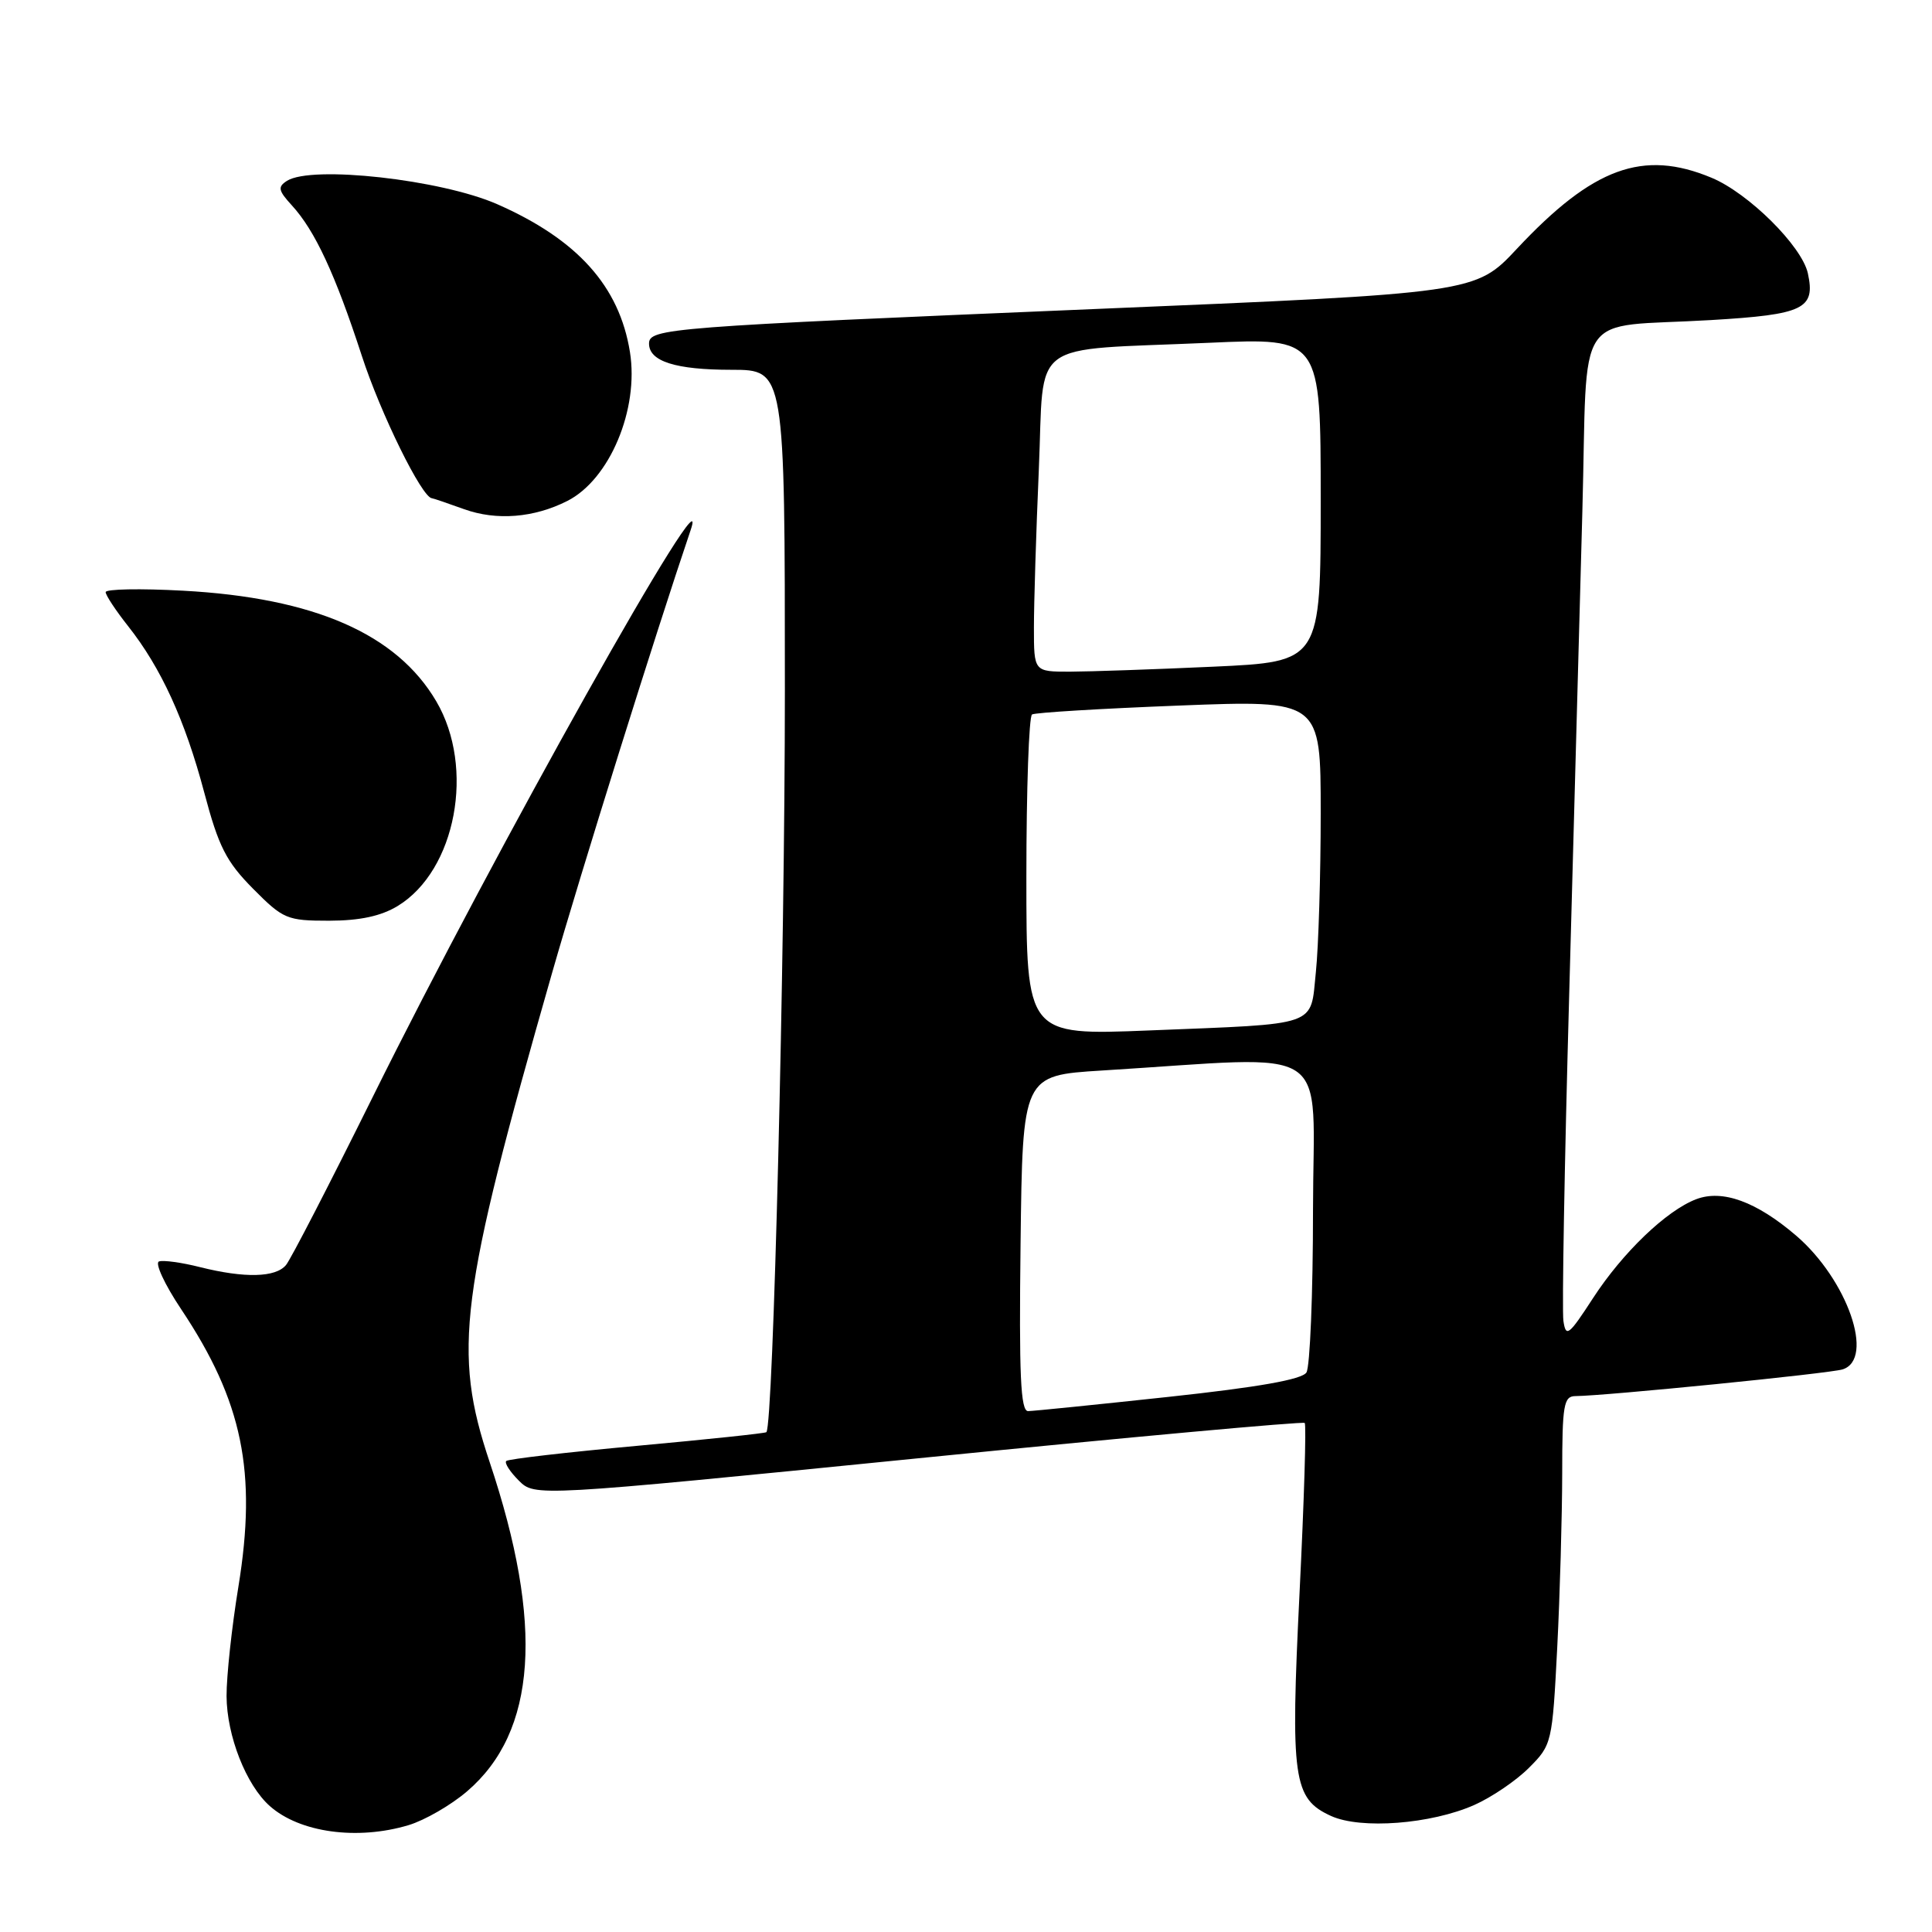 <?xml version="1.0" encoding="UTF-8" standalone="no"?>
<!DOCTYPE svg PUBLIC "-//W3C//DTD SVG 1.1//EN" "http://www.w3.org/Graphics/SVG/1.1/DTD/svg11.dtd" >
<svg xmlns="http://www.w3.org/2000/svg" xmlns:xlink="http://www.w3.org/1999/xlink" version="1.1" viewBox="0 0 256 256">
 <g >
 <path fill="currentColor"
d=" M 54.14 241.84 C 56.27 241.20 59.76 239.19 61.89 237.36 C 71.12 229.46 72.09 215.25 64.88 193.73 C 59.96 179.02 60.88 171.84 73.13 129.00 C 76.98 115.55 86.86 83.98 91.51 70.25 C 94.79 60.58 65.49 112.82 49.38 145.37 C 43.69 156.85 38.53 166.86 37.90 167.62 C 36.52 169.29 32.41 169.38 26.50 167.90 C 24.09 167.29 21.65 166.95 21.07 167.15 C 20.49 167.34 21.81 170.20 24.02 173.50 C 32.14 185.68 34.07 195.03 31.59 210.24 C 30.71 215.60 30.01 222.12 30.02 224.74 C 30.05 230.00 32.61 236.52 35.75 239.31 C 39.71 242.83 47.34 243.88 54.14 241.84 Z  M 195.35 239.17 C 197.65 238.15 200.91 235.94 202.60 234.24 C 205.63 231.21 205.69 230.96 206.34 218.33 C 206.70 211.27 206.99 200.89 207.00 195.25 C 207.00 186.16 207.20 185.00 208.75 184.99 C 212.72 184.96 242.46 181.99 244.16 181.45 C 248.46 180.08 244.79 169.55 237.99 163.72 C 232.72 159.21 228.23 157.58 224.76 158.90 C 220.81 160.40 215.01 165.97 211.09 172.00 C 207.86 176.97 207.49 177.26 207.16 175.03 C 206.96 173.66 207.30 154.31 207.92 132.03 C 208.53 109.74 209.32 80.83 209.67 67.79 C 210.42 40.29 208.25 43.51 226.73 42.41 C 239.03 41.68 240.58 40.93 239.55 36.21 C 238.75 32.60 231.69 25.59 226.78 23.55 C 217.71 19.77 211.08 22.19 201.00 32.96 C 195.50 38.84 195.50 38.84 145.00 40.95 C 88.54 43.32 86.00 43.51 86.00 45.53 C 86.00 47.88 89.52 49.00 96.93 49.00 C 104.00 49.00 104.00 49.00 104.00 91.51 C 104.00 127.10 102.46 188.82 101.55 189.77 C 101.41 189.92 93.70 190.73 84.42 191.58 C 75.14 192.43 67.33 193.33 67.08 193.59 C 66.82 193.85 67.57 195.01 68.74 196.18 C 70.87 198.31 70.87 198.31 121.67 193.23 C 149.62 190.43 172.66 188.33 172.88 188.55 C 173.11 188.77 172.80 198.87 172.20 210.99 C 170.98 235.78 171.34 238.33 176.38 240.63 C 180.33 242.42 189.61 241.71 195.35 239.17 Z  M 52.71 120.04 C 60.42 115.33 62.98 101.73 57.81 92.93 C 52.56 83.99 41.63 79.21 24.25 78.27 C 18.61 77.96 14.00 78.05 14.00 78.46 C 14.00 78.87 15.34 80.90 16.97 82.96 C 21.34 88.48 24.52 95.43 27.06 105.00 C 28.96 112.18 29.97 114.16 33.52 117.75 C 37.53 121.79 38.02 122.00 43.62 122.00 C 47.69 121.99 50.49 121.39 52.71 120.04 Z  M 75.17 66.38 C 80.78 63.54 84.69 54.24 83.47 46.64 C 82.07 37.93 76.52 31.74 65.89 27.06 C 58.46 23.79 41.32 21.88 38.03 23.96 C 36.77 24.76 36.87 25.24 38.66 27.20 C 41.73 30.54 44.41 36.31 47.93 47.11 C 50.42 54.79 55.91 65.94 57.23 66.02 C 57.38 66.02 59.30 66.68 61.50 67.47 C 65.79 69.01 70.75 68.62 75.17 66.38 Z  M 135.23 164.75 C 135.50 142.50 135.50 142.50 146.00 141.85 C 177.25 139.93 174.00 137.78 173.98 160.36 C 173.98 171.44 173.58 181.11 173.11 181.86 C 172.52 182.79 166.74 183.81 154.87 185.09 C 145.32 186.12 136.93 186.97 136.23 186.98 C 135.23 187.00 135.02 182.21 135.23 164.75 Z  M 136.00 116.16 C 136.00 104.59 136.34 94.92 136.75 94.67 C 137.16 94.42 145.94 93.89 156.25 93.49 C 175.00 92.76 175.00 92.76 175.00 107.73 C 175.00 115.97 174.71 125.45 174.36 128.80 C 173.60 136.13 175.05 135.62 152.25 136.54 C 136.00 137.19 136.00 137.19 136.00 116.16 Z  M 137.00 83.16 C 137.00 79.95 137.29 70.52 137.65 62.22 C 138.41 44.64 135.92 46.50 160.25 45.42 C 175.00 44.76 175.00 44.76 175.00 66.22 C 175.00 87.69 175.00 87.69 160.75 88.34 C 152.91 88.70 144.36 88.99 141.75 89.00 C 137.00 89.00 137.00 89.00 137.00 83.16 Z "/>
</g>
</svg>